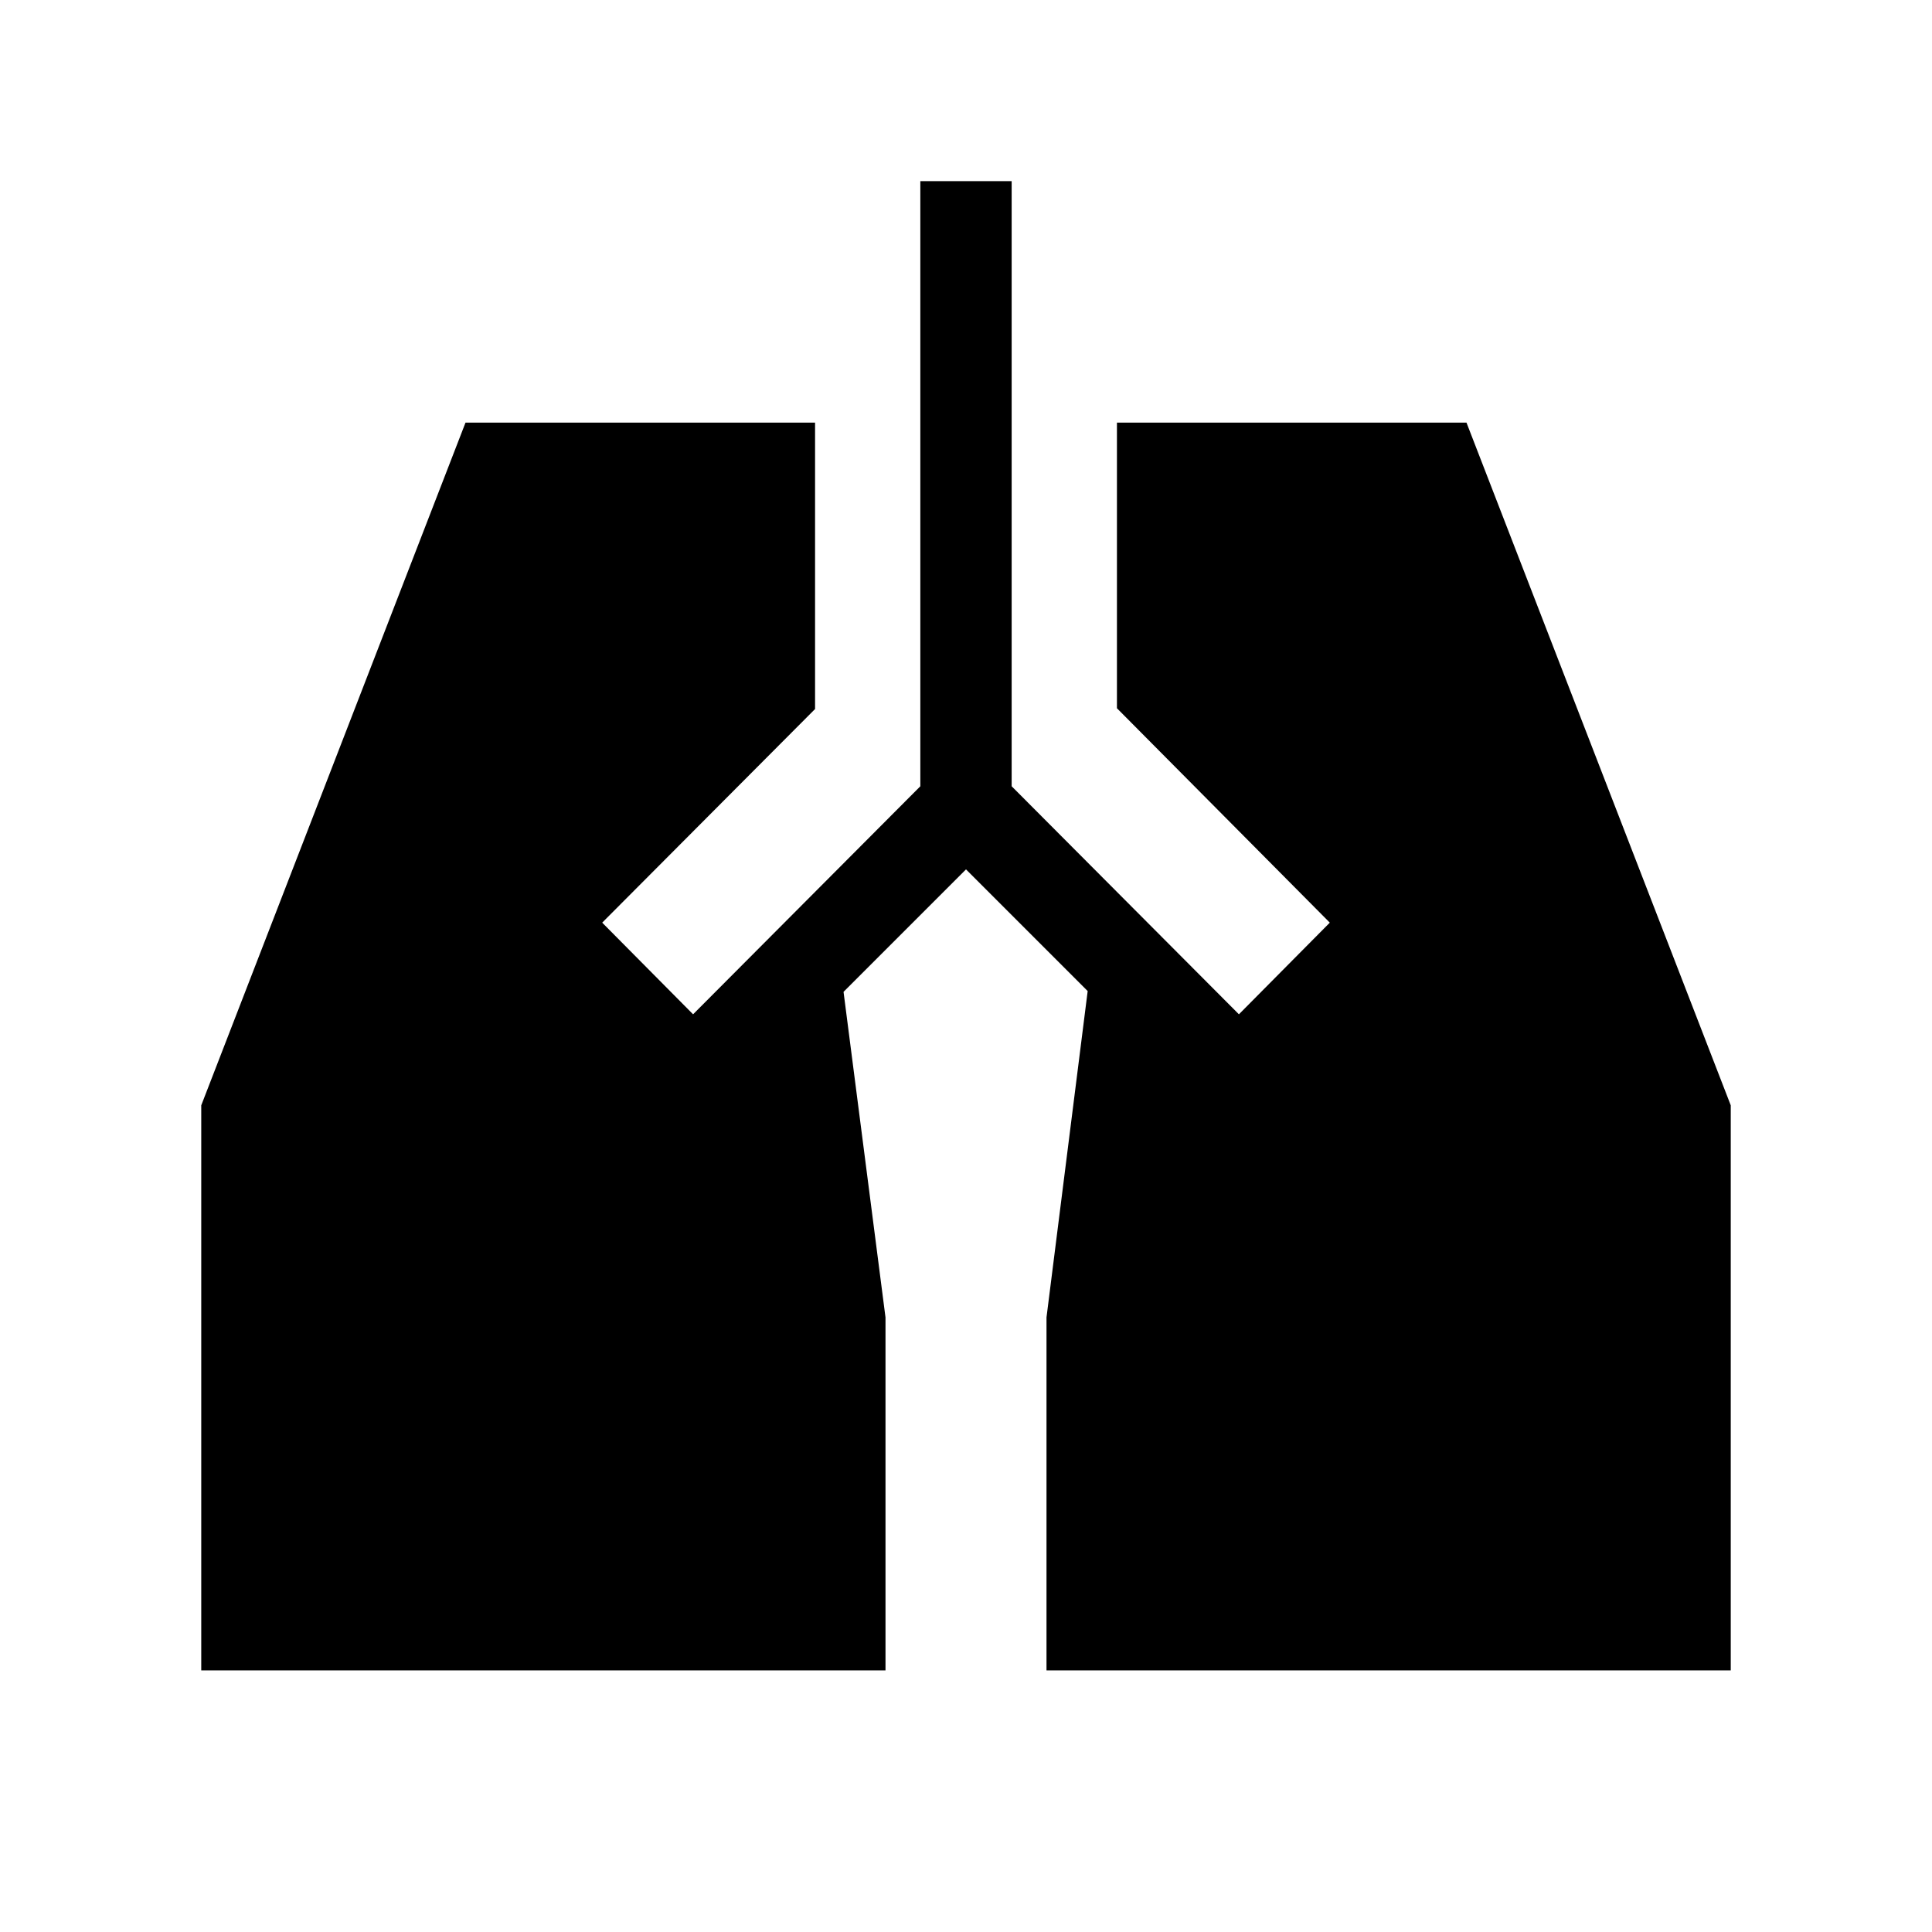 <svg xmlns="http://www.w3.org/2000/svg" height="48" viewBox="0 -960 960 960" width="48"><path d="M457.31-870h45.38v300.69L615.61-456l45.16-45.54L555-608.08V-750h173.69L860-410.77V-130H520v-175.39l20.46-162.15L480-528l-60.85 60.85L440-305.39V-130H100v-280.77L231.31-750H405v142.31L299.23-501.54 344.39-456l112.92-113.31V-870Z"/></svg>
